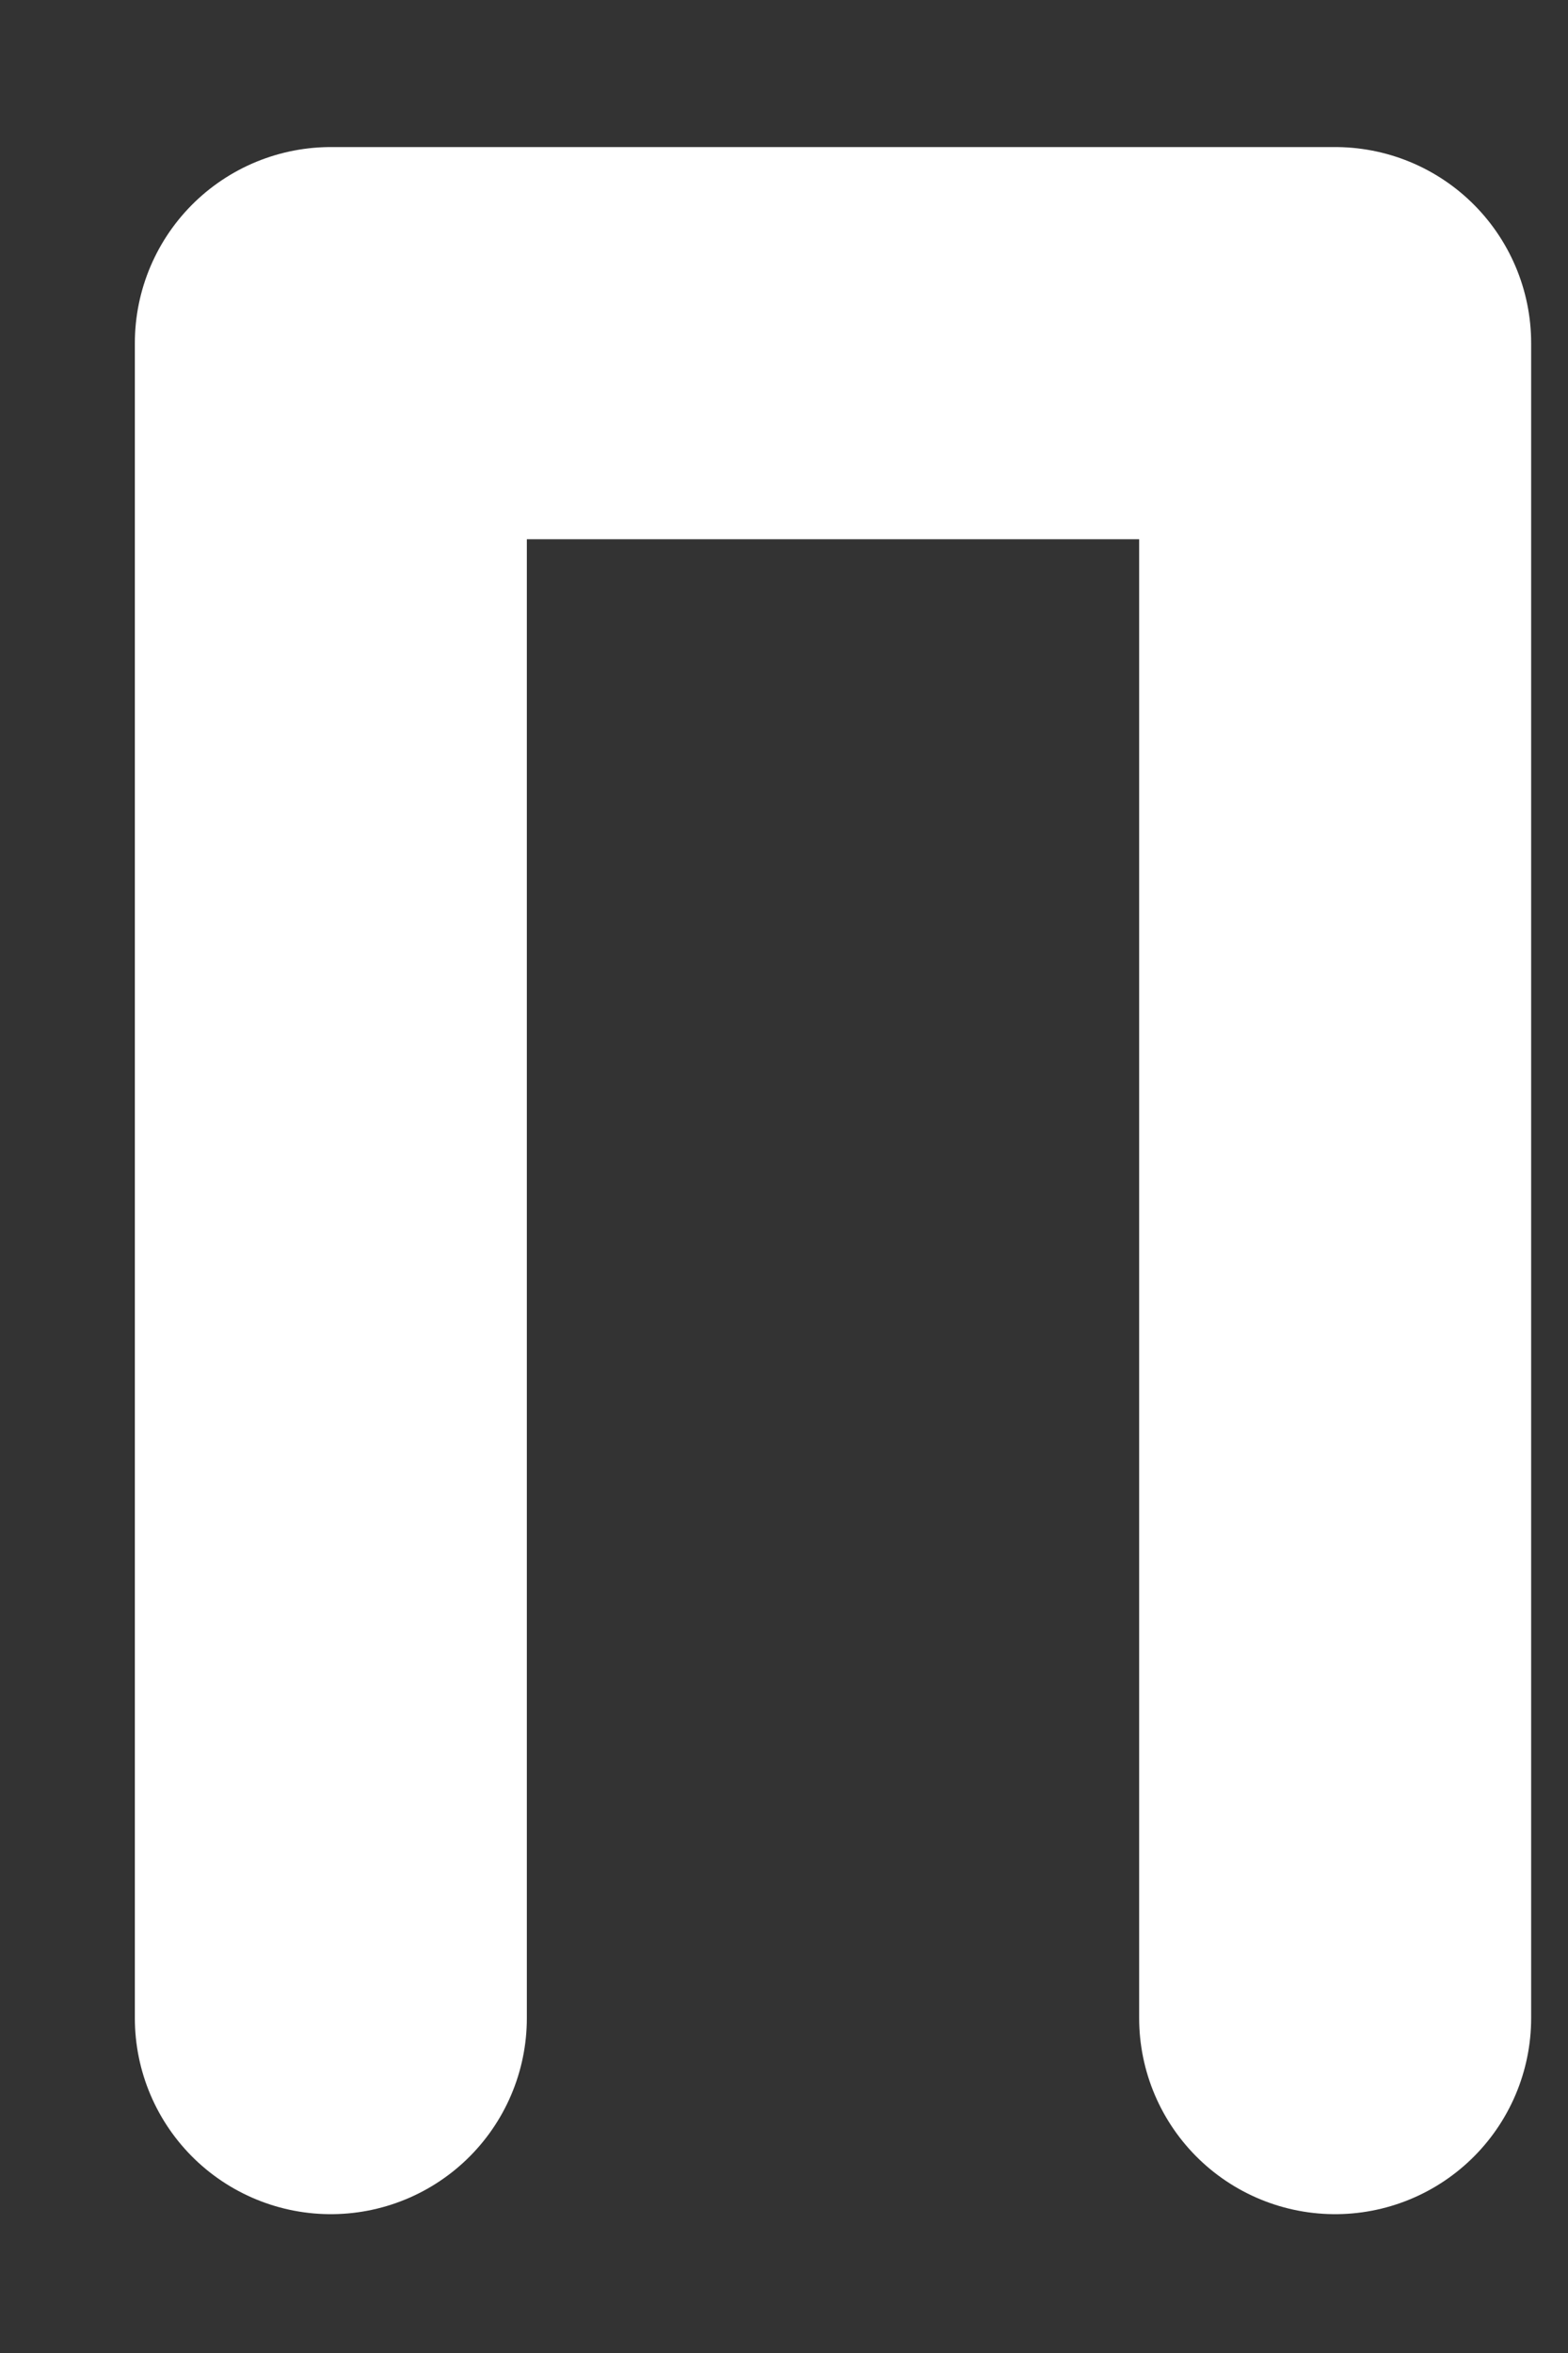 <svg width="8" height="12" viewBox="0 0 8 12" fill="none" xmlns="http://www.w3.org/2000/svg">
<rect x="0" y="0" width="8" height="12" fill="#333333" stroke="none"/>
<path d="M1.688 10.292V1.75H6.812V10.292" stroke="white" stroke-width="2" stroke-linecap="round" stroke-linejoin="round"/>
</svg>

